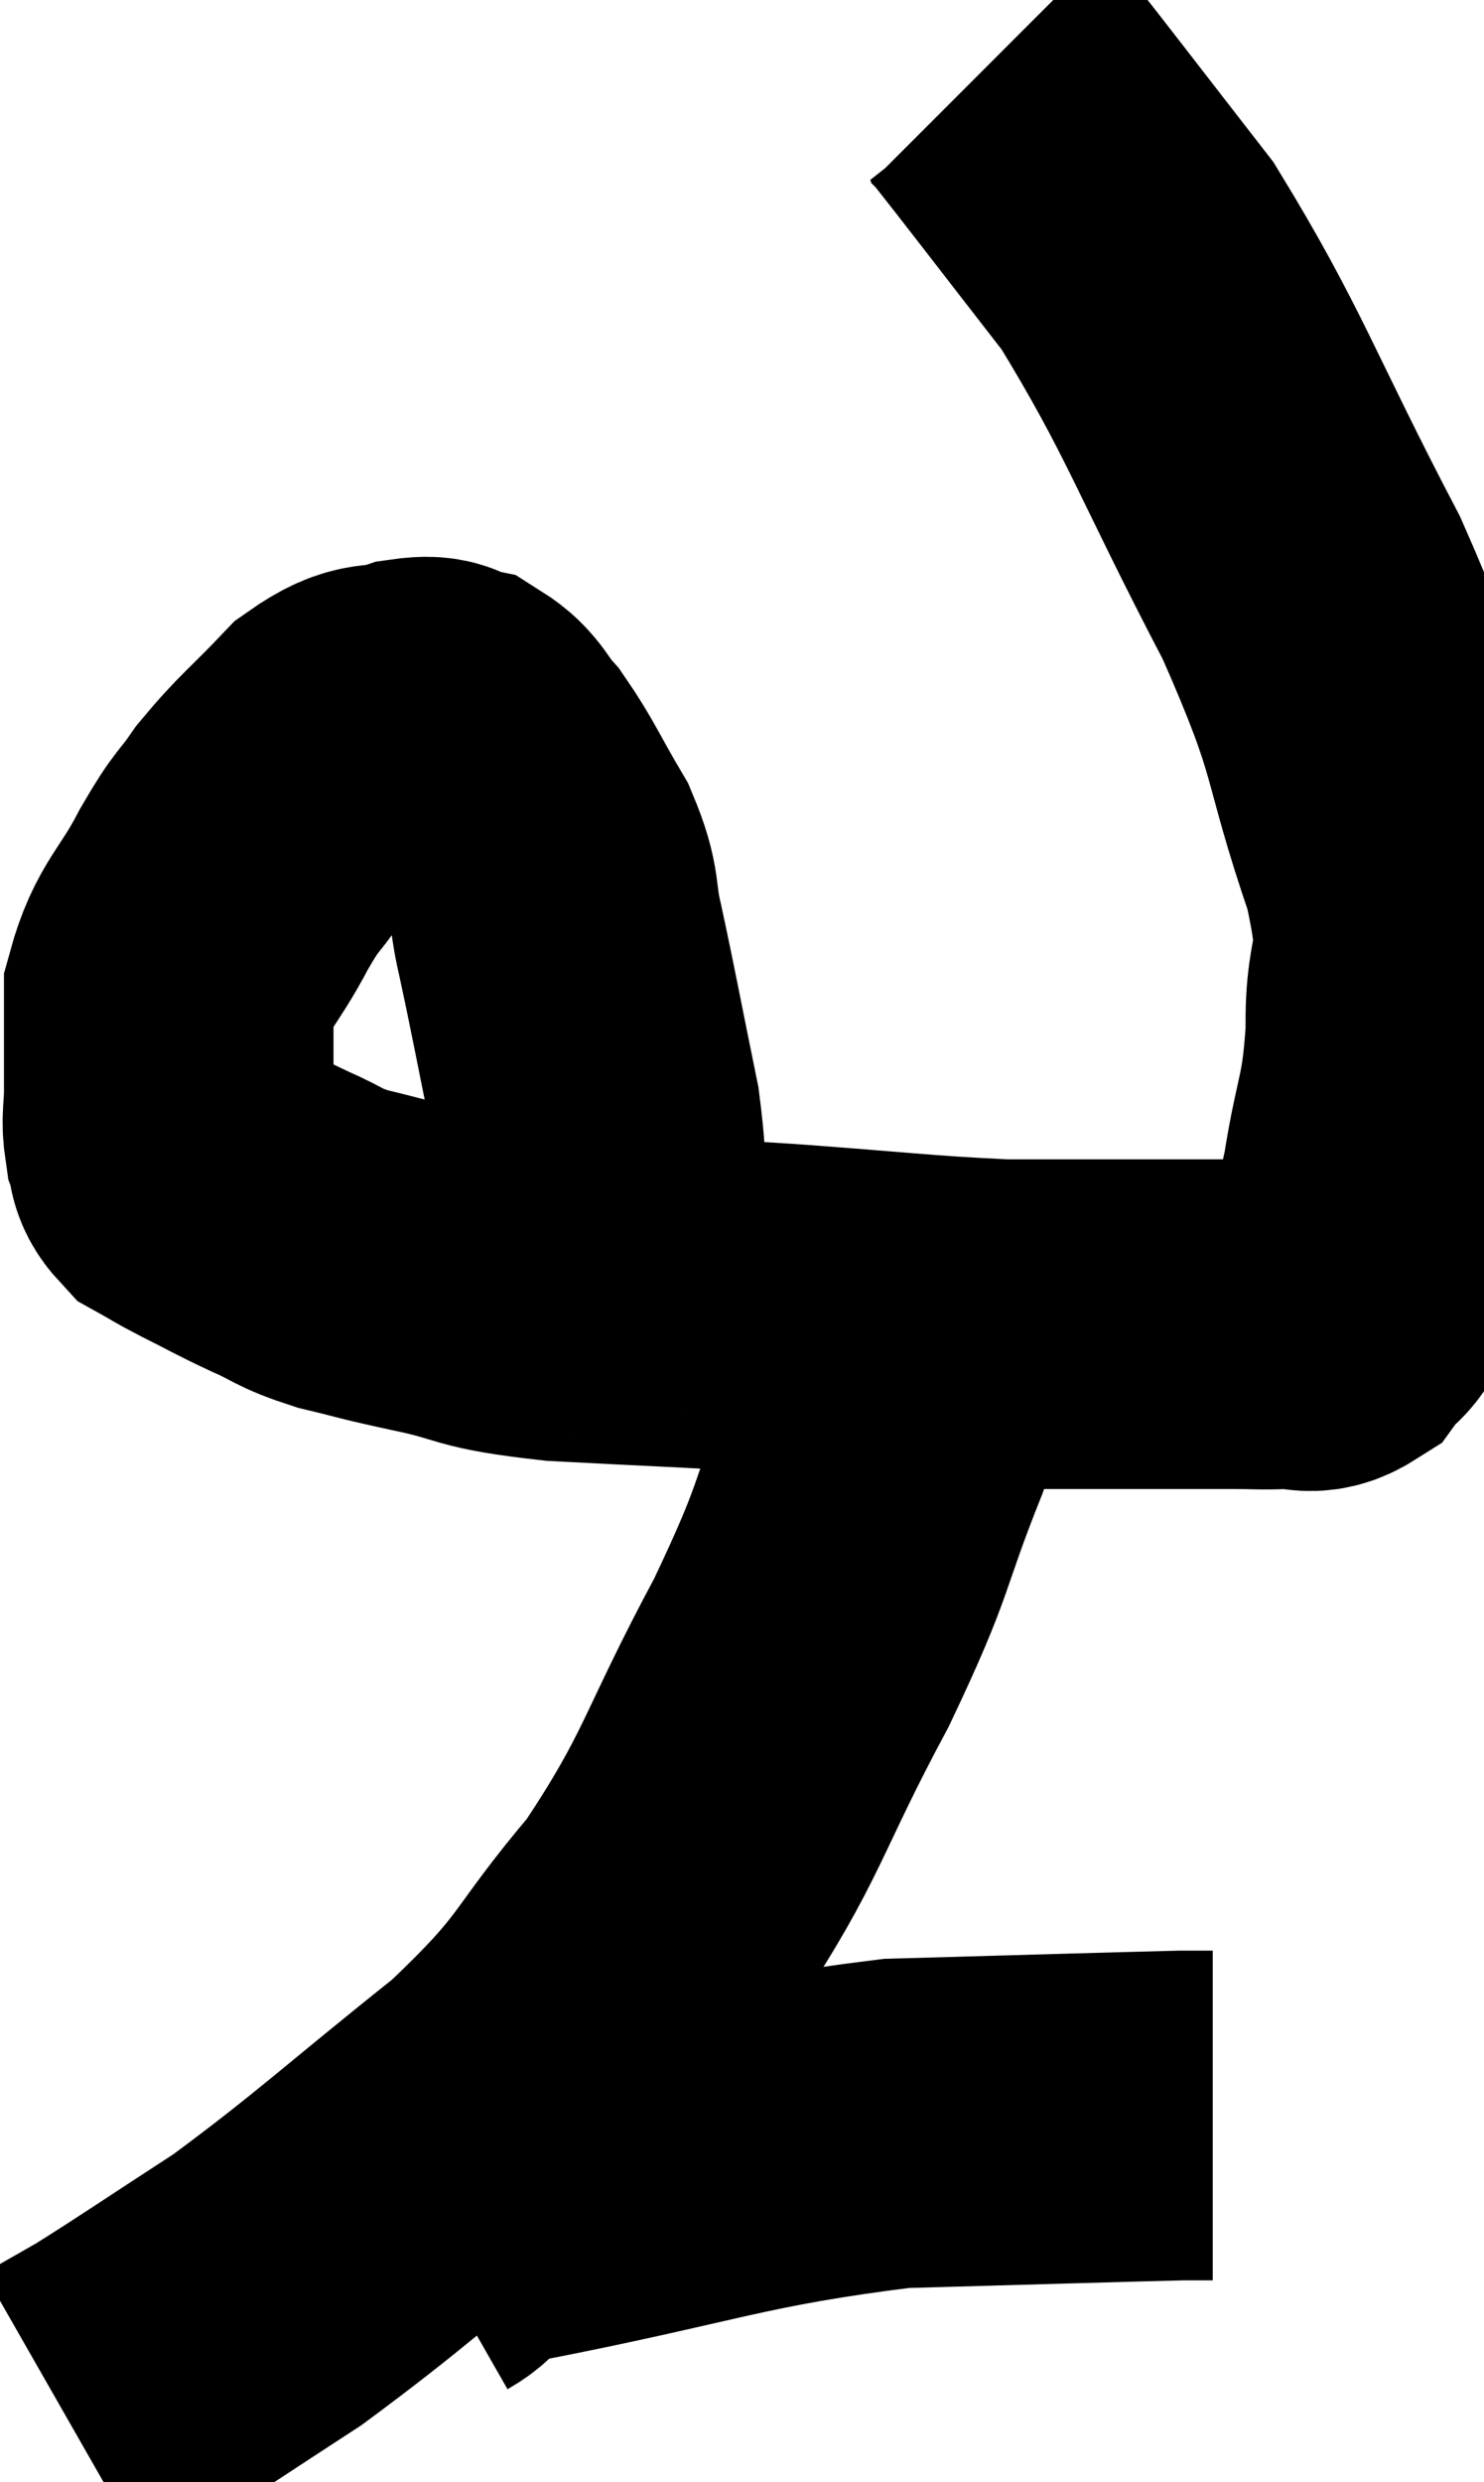 <svg xmlns="http://www.w3.org/2000/svg" viewBox="7.1 3.92 22.516 37.64" width="22.516" height="37.64"><path d="M 15.9 23.28 C 16.05 23.07, 16.14 23.475, 16.2 22.86 C 16.17 21.84, 16.29 21.99, 16.14 20.82 C 15.87 19.5, 15.81 19.155, 15.6 18.18 C 15.45 17.55, 15.57 17.565, 15.3 16.92 C 14.91 16.26, 14.85 16.08, 14.52 15.6 C 14.25 15.3, 14.265 15.18, 13.98 15 C 13.68 14.94, 13.8 14.82, 13.38 14.88 C 12.84 15.06, 12.855 14.85, 12.3 15.24 C 11.73 15.84, 11.61 15.9, 11.16 16.44 C 10.83 16.92, 10.875 16.755, 10.5 17.4 C 10.08 18.21, 9.87 18.255, 9.66 19.02 C 9.66 19.74, 9.66 19.92, 9.66 20.46 C 9.66 20.82, 9.615 20.88, 9.66 21.18 C 9.75 21.42, 9.66 21.465, 9.84 21.66 C 10.11 21.81, 10.005 21.765, 10.38 21.96 C 10.86 22.2, 10.86 22.215, 11.34 22.44 C 11.82 22.65, 11.745 22.68, 12.3 22.86 C 12.93 23.01, 12.735 22.98, 13.56 23.16 C 14.58 23.37, 14.25 23.43, 15.6 23.58 C 17.28 23.67, 17.28 23.655, 18.96 23.76 C 20.64 23.88, 21.015 23.94, 22.32 24 C 23.25 24, 23.31 24, 24.18 24 C 24.99 24, 25.2 24, 25.8 24 C 26.19 24, 26.22 24.015, 26.58 24 C 26.91 23.97, 26.955 24.12, 27.24 23.94 C 27.48 23.61, 27.495 23.805, 27.72 23.28 C 27.93 22.56, 27.945 22.77, 28.14 21.84 C 28.32 20.7, 28.425 20.76, 28.5 19.56 C 28.47 18.3, 28.815 18.72, 28.44 17.04 C 27.72 14.94, 28.02 15.15, 27 12.84 C 25.68 10.32, 25.545 9.735, 24.36 7.8 C 23.31 6.45, 22.83 5.82, 22.26 5.1 C 22.17 5.01, 22.125 4.965, 22.08 4.92 C 22.08 4.92, 22.08 4.92, 22.08 4.92 L 22.08 4.92" fill="none" stroke="black" stroke-width="5"></path><path d="M 21 24.24 C 20.79 24.96, 21.015 24.495, 20.58 25.68 C 19.92 27.33, 20.13 27.15, 19.26 28.98 C 18.18 30.99, 18.24 31.29, 17.1 33 C 15.9 34.41, 16.185 34.41, 14.7 35.82 C 12.93 37.23, 12.6 37.575, 11.16 38.64 C 10.05 39.36, 9.705 39.6, 8.94 40.08 C 8.52 40.32, 8.31 40.44, 8.1 40.56 L 8.1 40.56" fill="none" stroke="black" stroke-width="5"></path><path d="M 13.56 37.98 C 14.19 37.62, 13.035 37.725, 14.82 37.26 C 17.76 36.69, 18.15 36.435, 20.7 36.12 C 22.86 36.06, 23.82 36.03, 25.02 36 L 25.5 36" fill="none" stroke="black" stroke-width="5"></path></svg>
